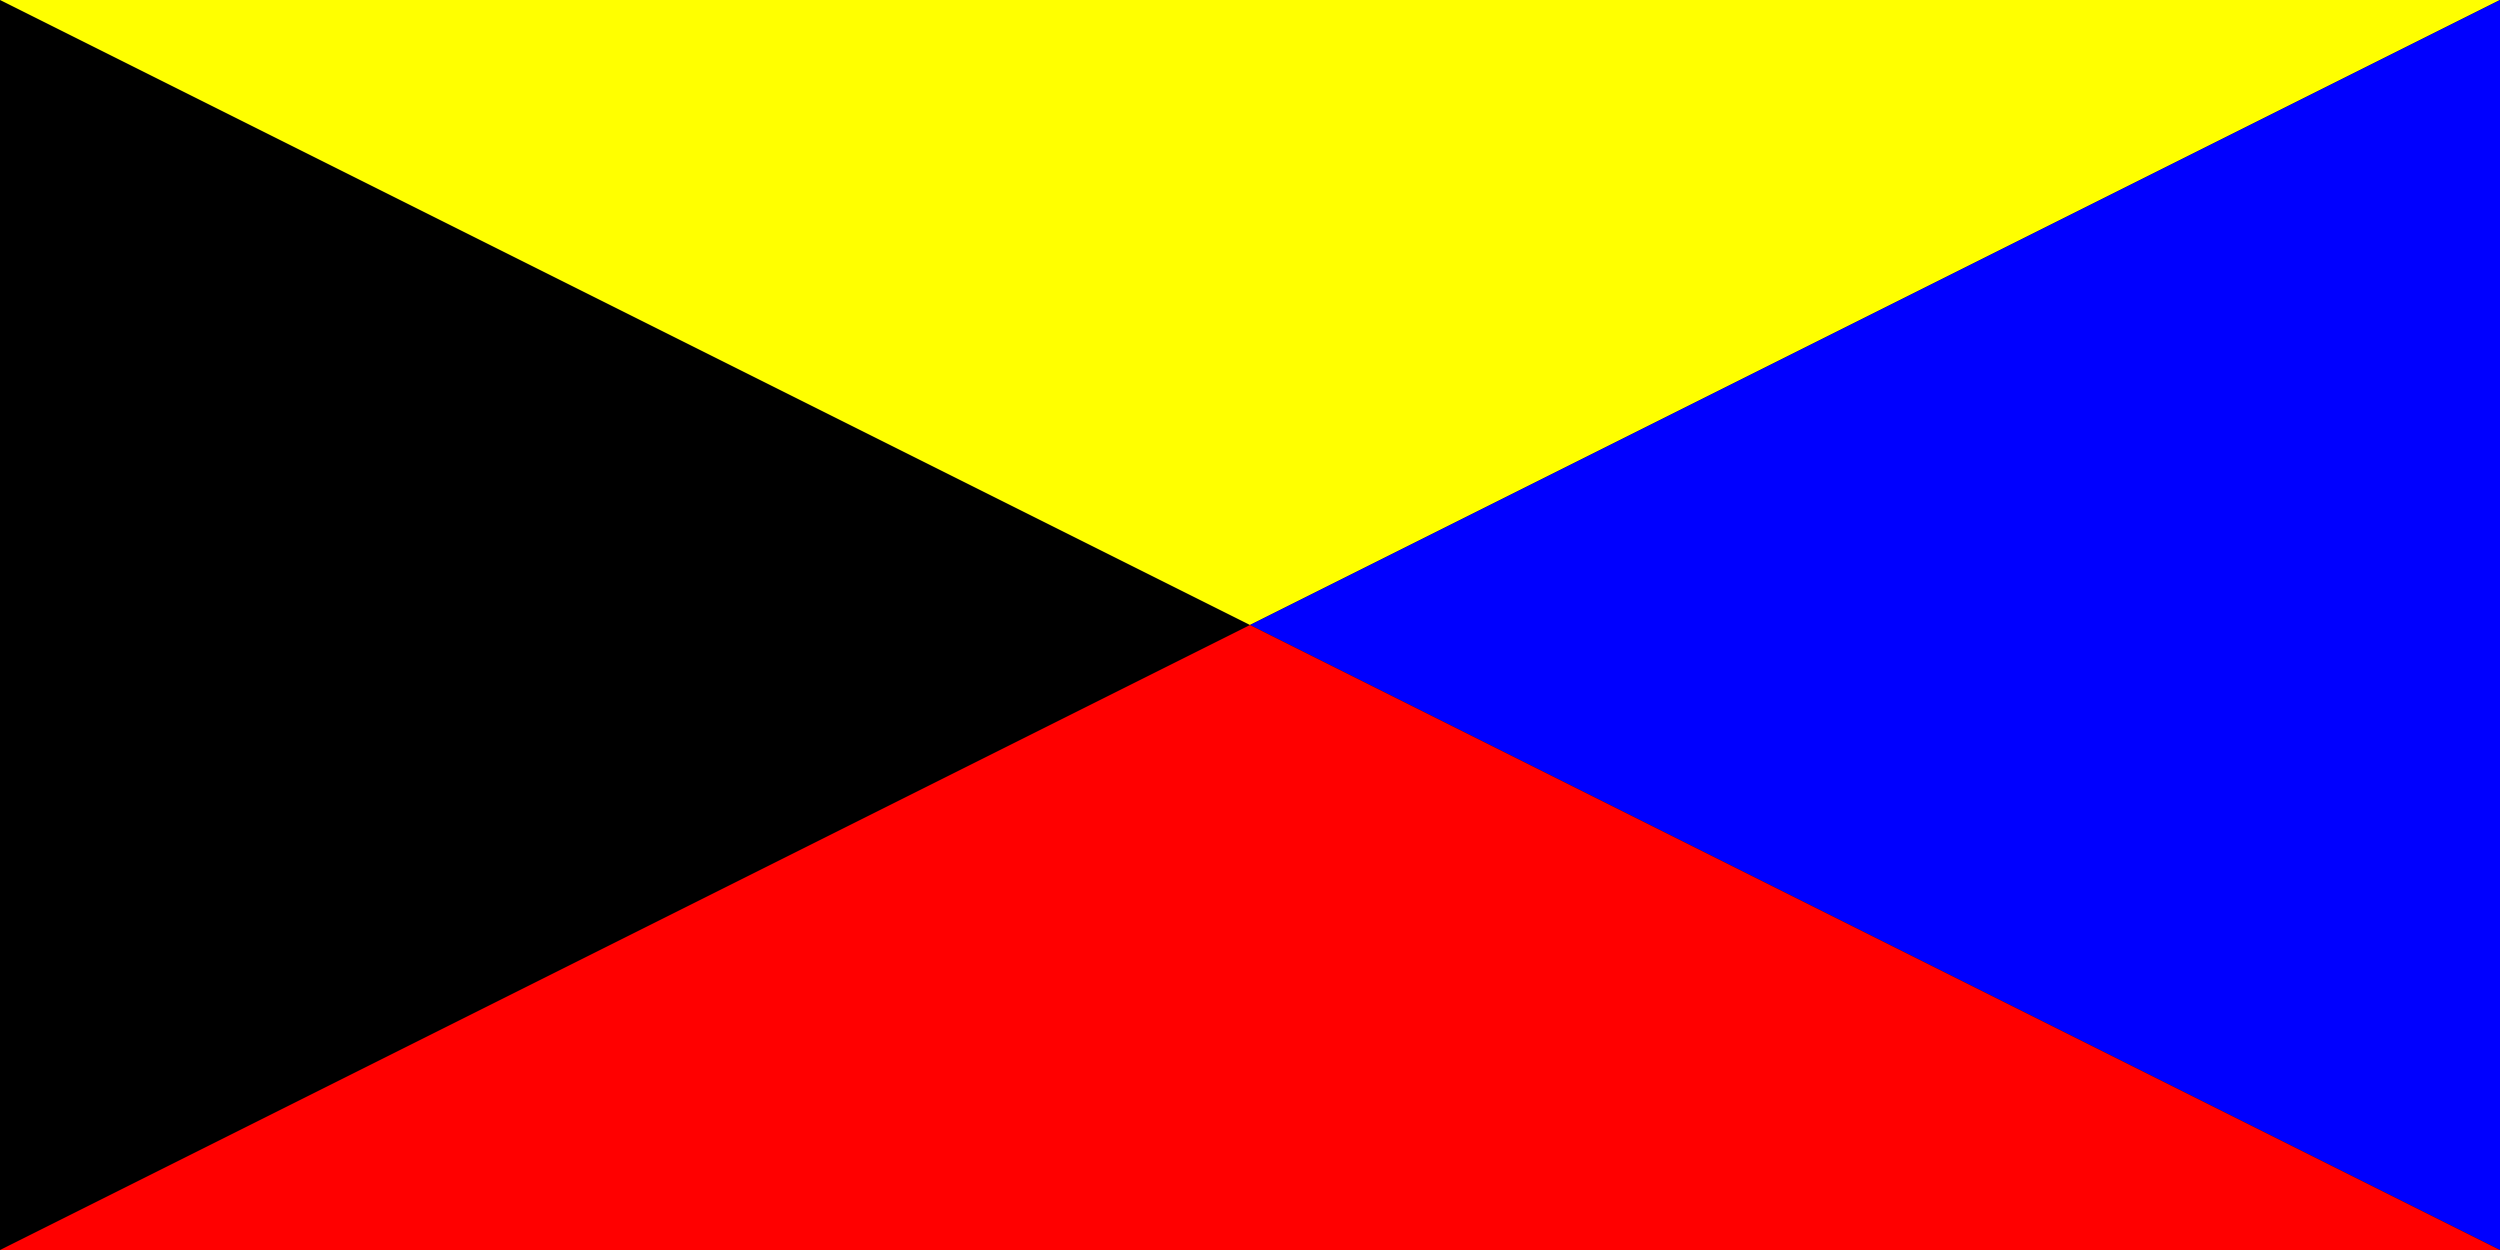 <?xml version="1.0"?>
<svg xmlns="http://www.w3.org/2000/svg" xmlns:xlink="http://www.w3.org/1999/xlink" version="1.1" width="720" height="360" viewBox="0 0 720 360">
<!-- Generated by Kreative Vexillo v1.0 -->
<style>
.black{fill:rgb(0,0,0);}
.blue{fill:rgb(0,0,255);}
.red{fill:rgb(255,0,0);}
.yellow{fill:rgb(255,255,0);}
</style>
<g>
<rect x="0" y="0" width="720" height="360" class="black"/>
<path d="M 360 180 L 0 0 L 720 0 Z" class="yellow"/>
<path d="M 360 180 L 720 0 L 720 360 Z" class="blue"/>
<path d="M 360 180 L 720 360 L 0 360 Z" class="red"/>
</g>
</svg>
